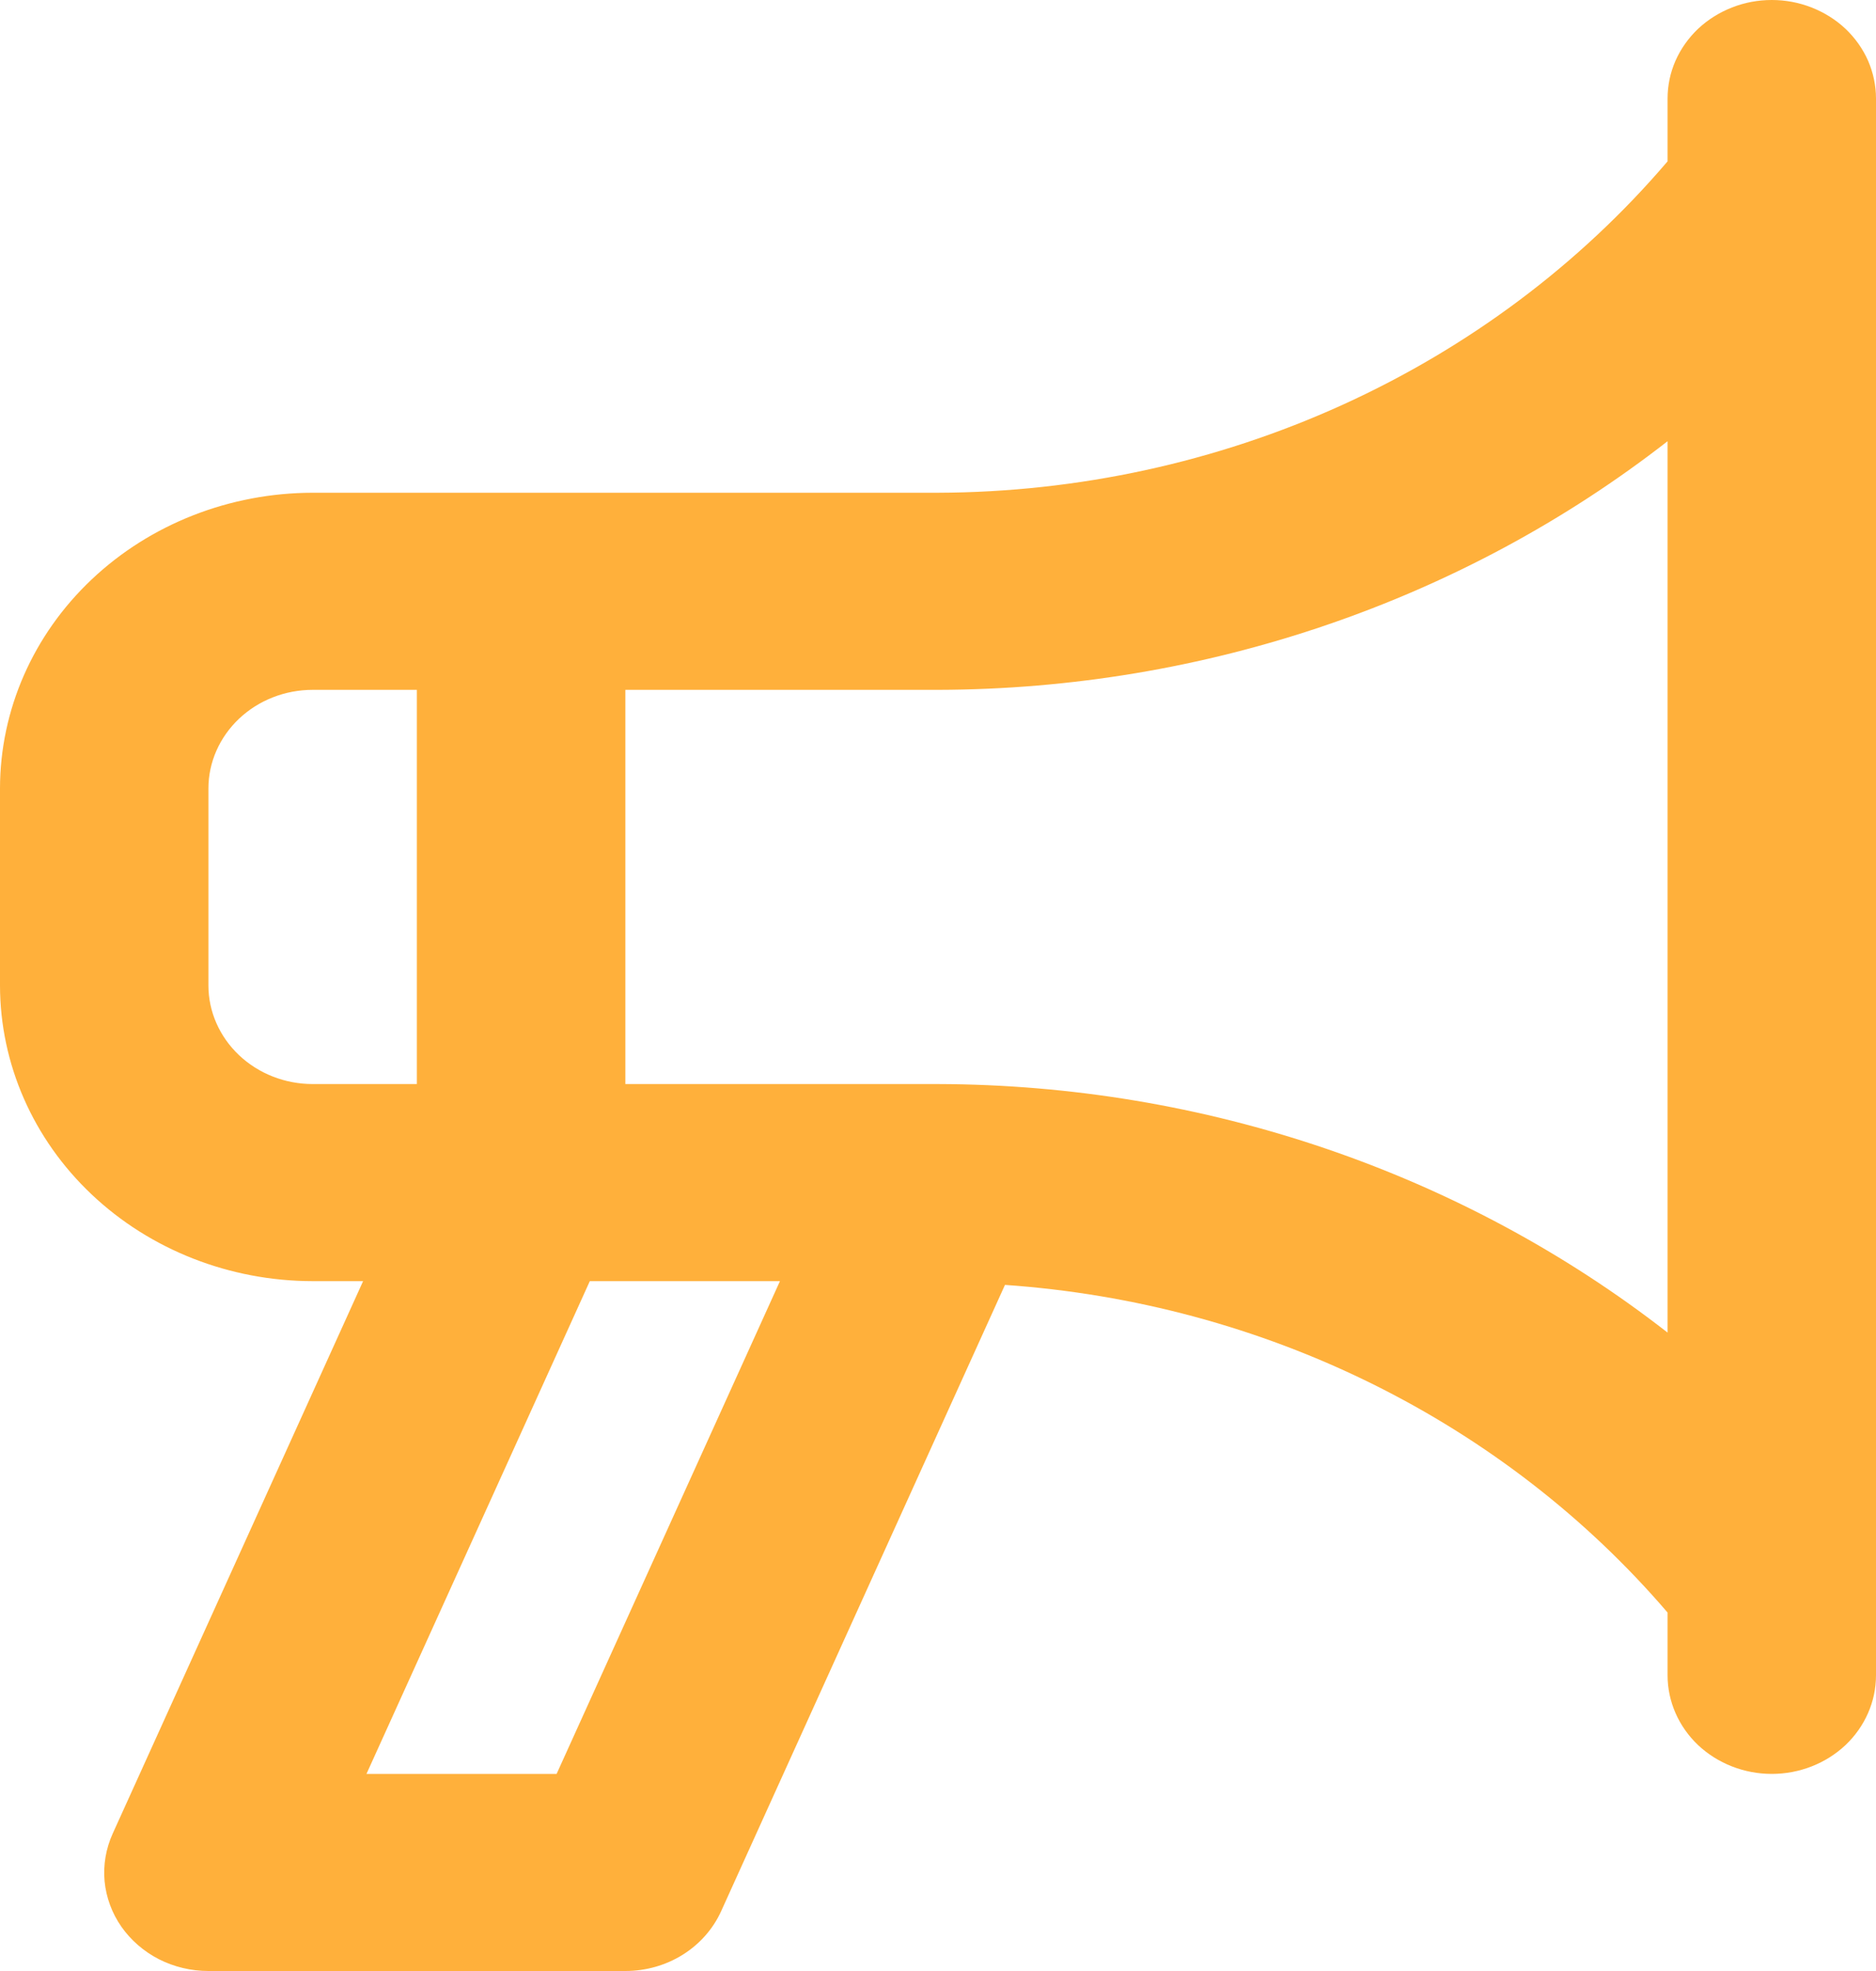 <svg width="20" height="21" viewBox="0 0 20 21" fill="none" xmlns="http://www.w3.org/2000/svg">
<path d="M18.889 1.76831e-07C18.743 -7.84992e-05 18.598 0.027 18.464 0.08C18.329 0.133 18.206 0.21 18.103 0.307C18 0.405 17.918 0.521 17.862 0.648C17.806 0.776 17.778 0.912 17.778 1.05V1.719C16.841 2.817 15.656 3.703 14.311 4.314C12.965 4.925 11.493 5.245 10 5.25H3.333C2.45 5.251 1.602 5.583 0.977 6.174C0.352 6.764 0.001 7.565 0 8.4V10.5C0.001 11.335 0.352 12.136 0.977 12.726C1.602 13.317 2.45 13.649 3.333 13.65H3.871L1.201 19.537C1.129 19.696 1.099 19.871 1.115 20.044C1.132 20.217 1.193 20.383 1.294 20.528C1.396 20.673 1.533 20.792 1.695 20.875C1.857 20.957 2.038 21 2.222 21H6.667C6.884 21 7.097 20.94 7.278 20.827C7.46 20.713 7.602 20.552 7.688 20.363L10.714 13.69C12.082 13.785 13.414 14.143 14.629 14.744C15.844 15.345 16.915 16.174 17.778 17.181V17.85C17.778 18.128 17.895 18.395 18.103 18.593C18.312 18.789 18.594 18.9 18.889 18.9C19.184 18.9 19.466 18.789 19.675 18.593C19.883 18.395 20 18.128 20 17.85V1.05C20 0.912 19.971 0.776 19.916 0.648C19.86 0.521 19.778 0.405 19.675 0.307C19.572 0.21 19.449 0.133 19.314 0.08C19.179 0.027 19.035 -7.98809e-05 18.889 1.76831e-07ZM3.333 11.55C3.039 11.55 2.756 11.439 2.548 11.242C2.34 11.045 2.222 10.778 2.222 10.5V8.4C2.222 8.122 2.34 7.855 2.548 7.658C2.756 7.461 3.039 7.35 3.333 7.35H4.444V11.55H3.333ZM5.934 18.9H3.907L6.288 13.65H8.315L5.934 18.9ZM17.778 14.198C15.587 12.492 12.838 11.557 10 11.55H6.667V7.35H10C12.839 7.343 15.587 6.407 17.778 4.701V14.198Z" fill="#FFB03B"/>
</svg>
